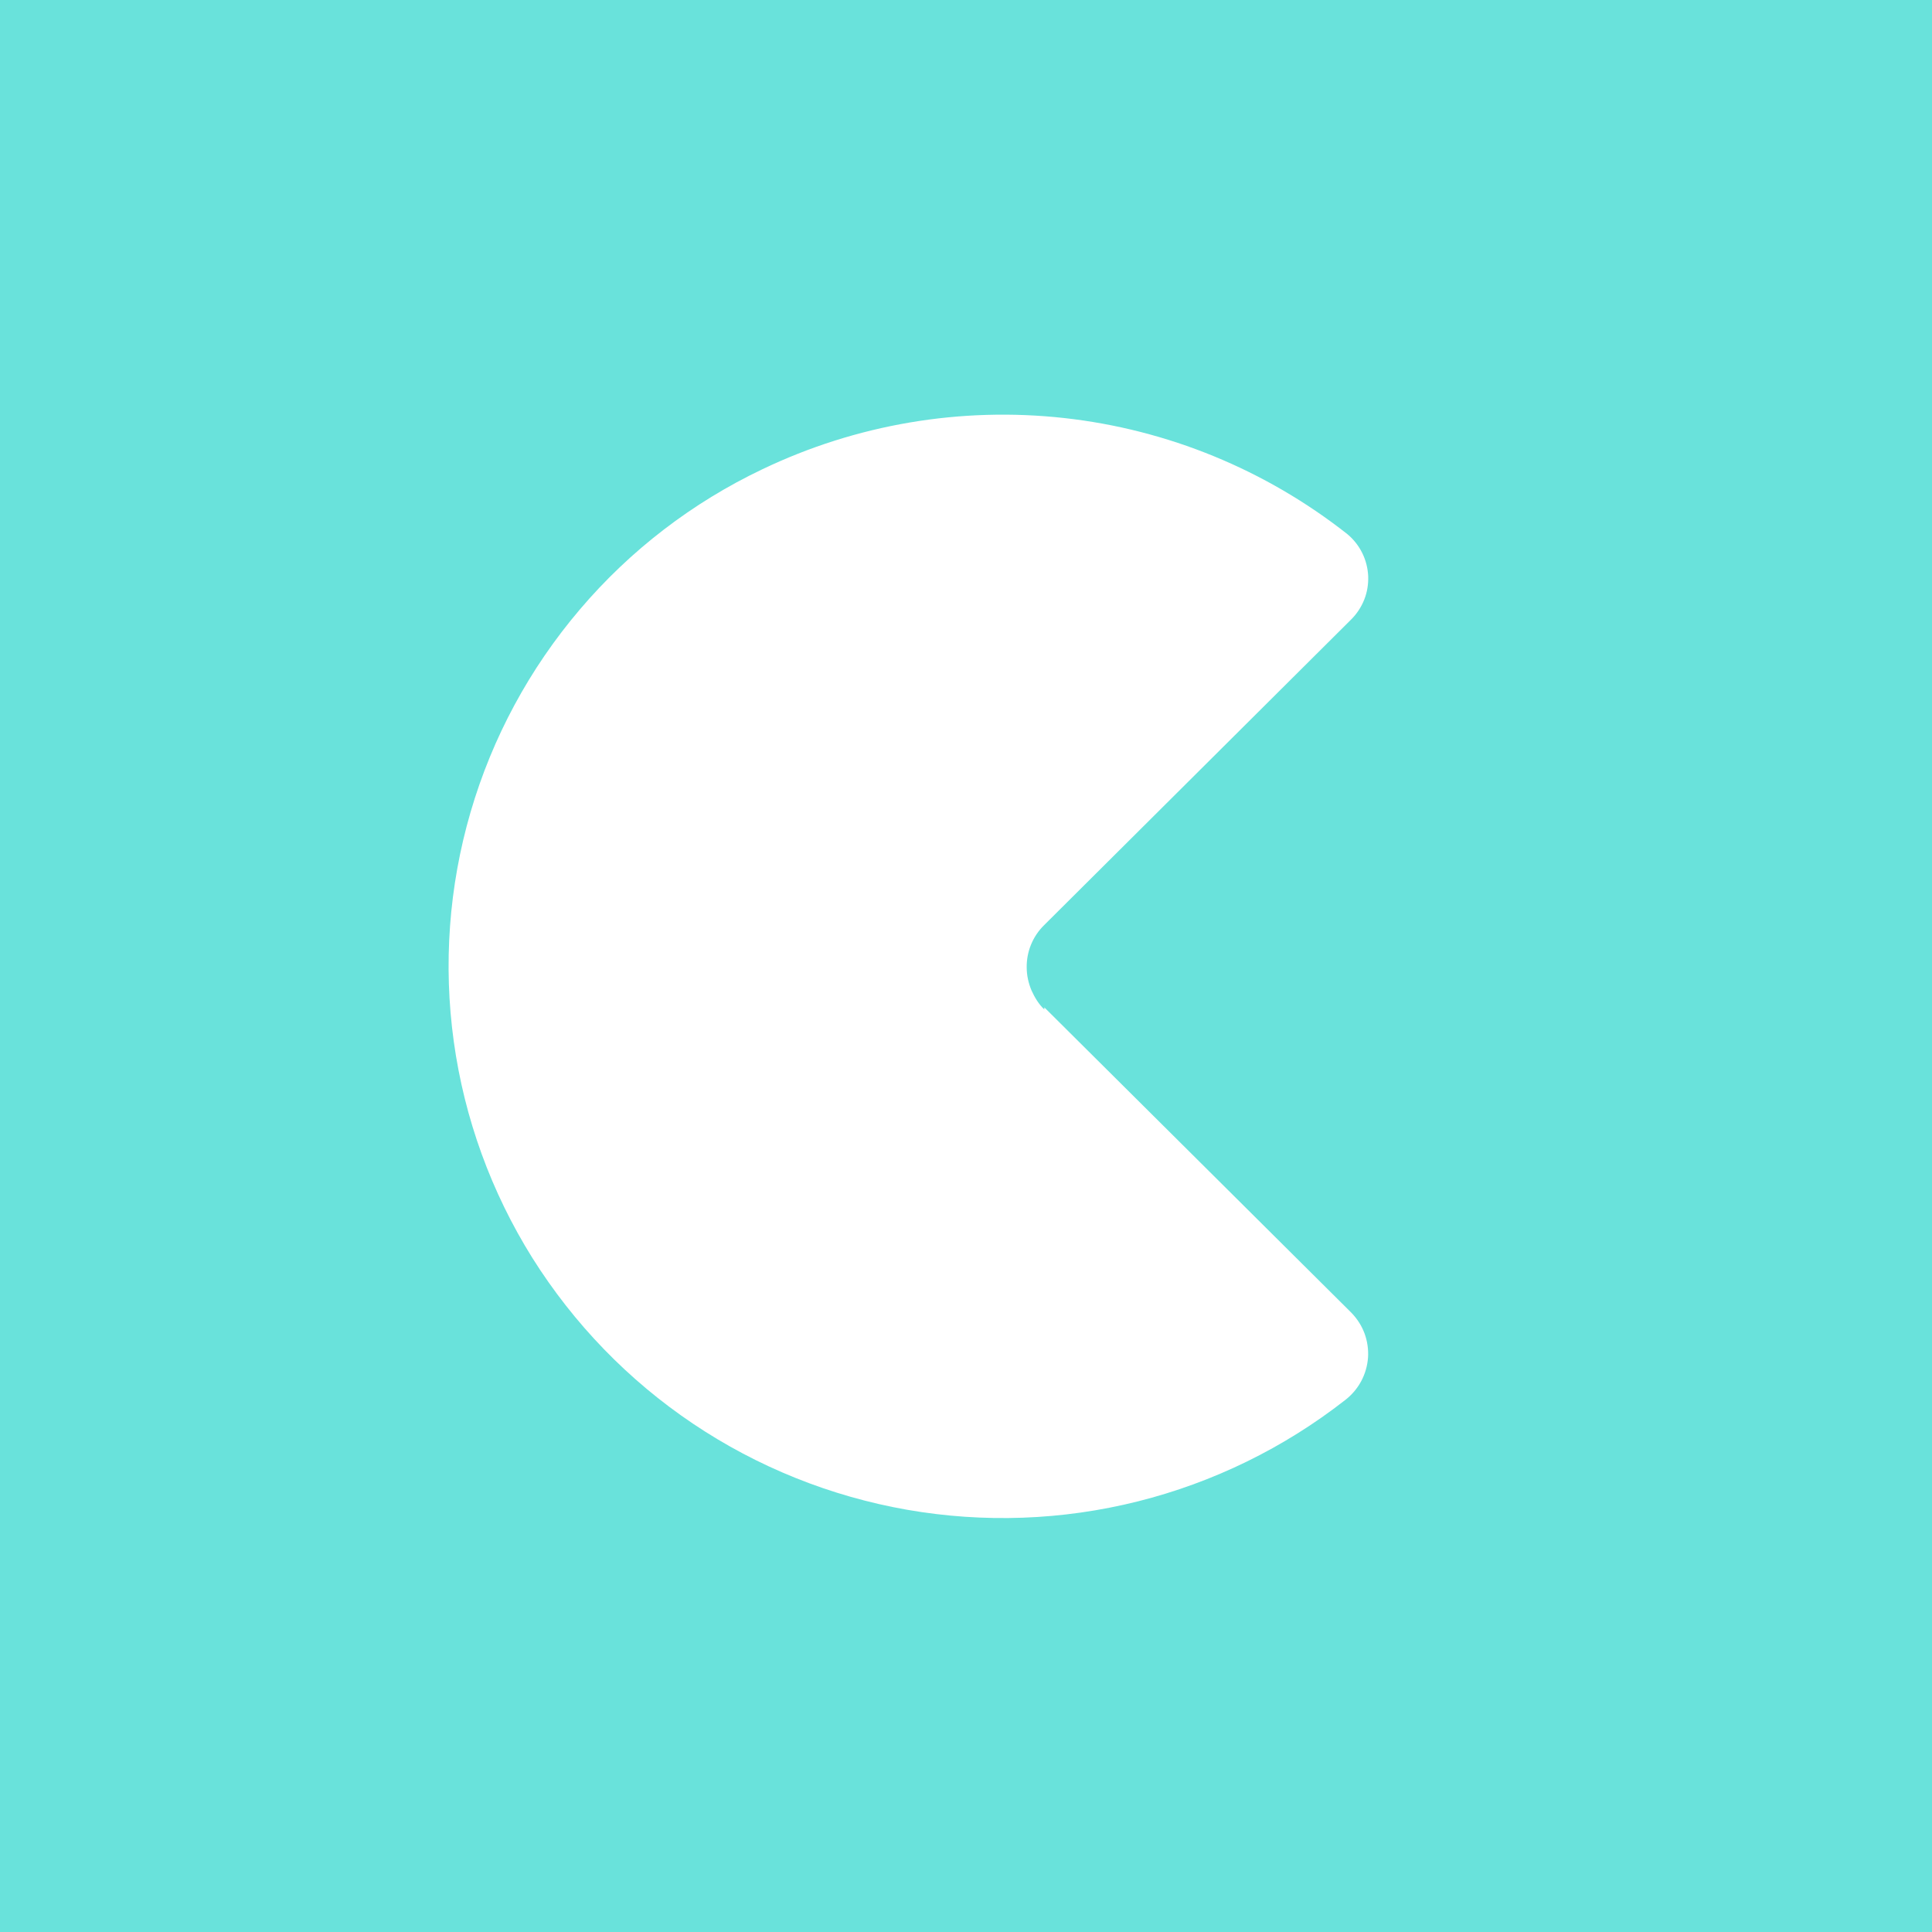 <svg width="24" height="24" viewBox="0 0 24 24" fill="none" xmlns="http://www.w3.org/2000/svg">
<rect x="0" y="0" width="24" height="24" fill="#333333" stroke="none"/>
<g clip-path="url(#clip0_31_8722)">
<path d="M0 0H24V24H0V0Z" fill="#69E2DB"/>
<path d="M12.973 12.514L16.787 16.307C16.859 16.381 16.915 16.468 16.951 16.565C16.986 16.661 17.001 16.764 16.994 16.867C16.986 16.969 16.957 17.069 16.908 17.16C16.859 17.25 16.792 17.329 16.71 17.392C15.949 17.987 15.071 18.416 14.134 18.651C13.197 18.886 12.22 18.921 11.269 18.755C10.317 18.588 9.41 18.224 8.608 17.685C7.806 17.146 7.127 16.444 6.613 15.626C6.102 14.809 5.769 13.893 5.637 12.938C5.505 11.983 5.576 11.012 5.846 10.087C6.116 9.161 6.579 8.304 7.204 7.57C7.828 6.836 8.601 6.243 9.471 5.829C10.637 5.271 11.935 5.051 13.219 5.193C14.503 5.335 15.721 5.835 16.736 6.634C16.813 6.698 16.876 6.777 16.921 6.867C16.966 6.957 16.991 7.055 16.996 7.155C17 7.256 16.984 7.356 16.947 7.449C16.91 7.542 16.854 7.627 16.783 7.697L12.969 11.494C12.899 11.563 12.845 11.644 12.808 11.734C12.771 11.824 12.753 11.92 12.754 12.017C12.754 12.116 12.776 12.214 12.814 12.304C12.853 12.39 12.904 12.476 12.973 12.54V12.519V12.514Z" fill="white"/>
</g>
<defs>
<clipPath id="clip0_31_8722">
<rect width="24" height="24" fill="white"/>
</clipPath>
</defs>
</svg>
